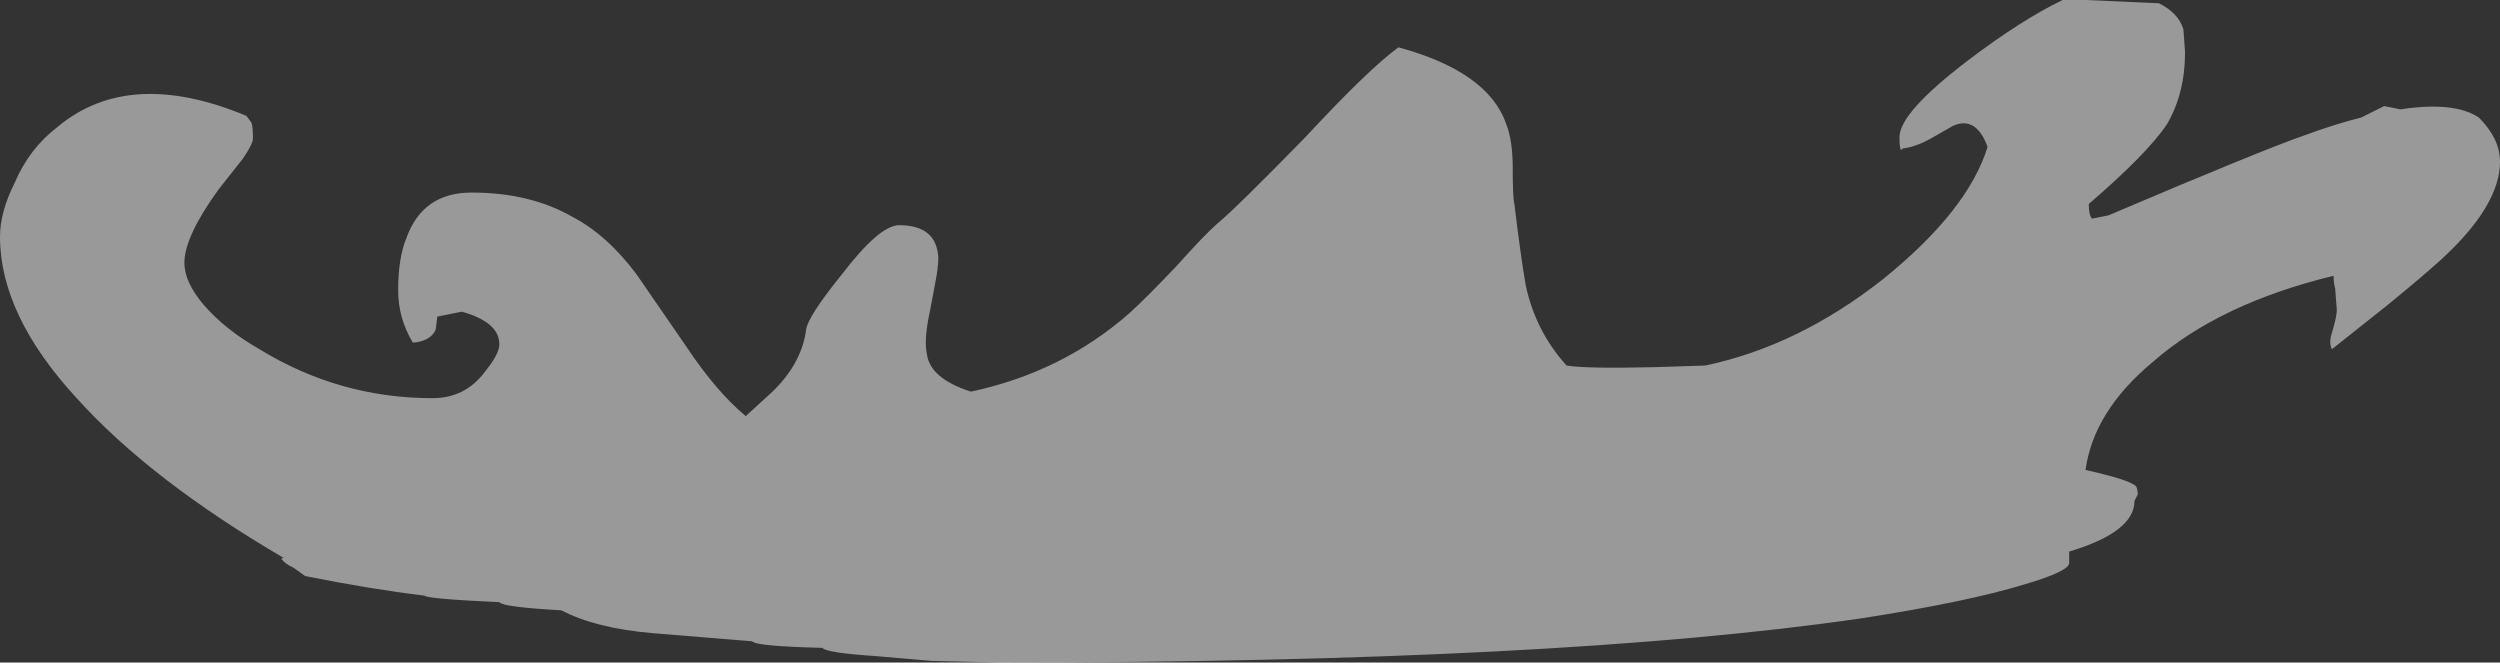 <?xml version="1.0" encoding="UTF-8" standalone="no"?>
<svg xmlns:ffdec="https://www.free-decompiler.com/flash" xmlns:xlink="http://www.w3.org/1999/xlink" ffdec:objectType="shape" height="20.3px" width="76.6px" xmlns="http://www.w3.org/2000/svg">
  <rect width="100%" height="100%" fill="#333333" stroke="none"/>
  <g transform="matrix(1.0, 0.0, 0.0, 1.0, 49.6, 19.55)">
    <path d="M17.3 -18.65 L17.35 -17.95 Q17.35 -16.7 16.8 -15.75 16.2 -14.85 14.4 -13.3 14.4 -12.95 14.5 -12.85 L15.0 -12.95 Q19.7 -14.95 21.0 -15.4 21.95 -15.75 22.75 -15.95 L23.45 -16.3 23.95 -16.2 Q25.6 -16.45 26.35 -15.95 27.0 -15.3 27.0 -14.6 27.0 -13.25 25.2 -11.6 24.65 -11.1 23.55 -10.2 L21.85 -8.85 Q21.75 -9.05 21.85 -9.35 22.0 -9.85 22.0 -10.05 L21.95 -10.7 Q21.9 -10.9 21.9 -11.1 18.4 -10.25 16.35 -8.45 14.55 -6.95 14.3 -5.15 15.65 -4.85 15.85 -4.65 15.9 -4.55 15.9 -4.4 L15.8 -4.2 Q15.8 -3.25 13.8 -2.65 L13.8 -2.3 Q13.8 -2.05 12.45 -1.65 10.65 -1.1 7.4 -0.6 -1.9 0.75 -18.95 0.75 L-21.05 0.7 -22.8 0.55 Q-24.3 0.45 -24.4 0.3 -26.45 0.25 -26.55 0.1 L-29.6 -0.15 Q-31.35 -0.3 -32.4 -0.85 -34.2 -0.95 -34.3 -1.1 -36.5 -1.2 -36.6 -1.3 -38.25 -1.5 -40.25 -1.9 L-40.6 -2.15 Q-40.9 -2.3 -40.95 -2.4 -41.0 -2.4 -40.95 -2.45 L-40.9 -2.45 Q-45.0 -4.85 -47.25 -7.35 -49.6 -9.9 -49.6 -12.3 -49.6 -13.05 -49.15 -13.95 -48.7 -15.0 -47.85 -15.65 -45.65 -17.5 -42.05 -16.0 L-41.9 -15.8 Q-41.85 -15.7 -41.85 -15.3 -41.85 -15.15 -42.15 -14.7 L-42.9 -13.75 Q-43.95 -12.3 -43.95 -11.5 -43.95 -10.9 -43.35 -10.2 -42.7 -9.45 -41.65 -8.85 -39.2 -7.35 -36.35 -7.35 -35.35 -7.35 -34.75 -8.15 -34.3 -8.7 -34.3 -9.0 -34.3 -9.35 -34.6 -9.6 -34.9 -9.85 -35.45 -10.0 L-36.2 -9.85 -36.25 -9.45 Q-36.4 -9.1 -36.95 -9.05 -37.4 -9.8 -37.4 -10.65 -37.4 -11.65 -37.15 -12.25 -36.65 -13.65 -35.15 -13.65 -33.35 -13.65 -32.05 -12.9 -31.0 -12.35 -30.1 -11.15 L-28.55 -8.9 Q-27.65 -7.55 -26.75 -6.8 L-26.15 -7.35 Q-25.05 -8.3 -24.9 -9.45 -24.85 -9.85 -23.8 -11.15 -22.65 -12.65 -22.05 -12.65 -20.9 -12.65 -20.85 -11.65 -20.85 -11.35 -20.95 -10.85 L-21.1 -10.05 Q-21.3 -9.15 -21.2 -8.7 -21.1 -7.95 -19.85 -7.55 -17.05 -8.15 -15.0 -9.95 -14.45 -10.45 -13.55 -11.4 -12.7 -12.35 -12.3 -12.7 -11.75 -13.15 -9.6 -15.35 -7.65 -17.45 -6.75 -18.1 -4.0 -17.35 -3.45 -15.75 -3.25 -15.25 -3.25 -14.4 -3.25 -13.5 -3.2 -13.3 -3.0 -11.65 -2.85 -10.8 -2.55 -9.4 -1.6 -8.35 -1.0 -8.25 1.1 -8.3 L2.65 -8.35 Q5.5 -8.95 8.1 -11.0 10.7 -13.1 11.3 -15.05 10.95 -16.0 10.25 -15.7 L9.55 -15.3 Q9.1 -15.05 8.7 -15.0 L8.65 -14.95 Q8.6 -15.0 8.6 -15.35 8.6 -16.1 10.7 -17.7 12.35 -18.95 13.6 -19.55 L14.3 -19.55 16.55 -19.45 Q17.15 -19.15 17.3 -18.65" fill="#ffffff" fill-opacity="0.502" fill-rule="evenodd" stroke="none"/>
  </g>
</svg>
